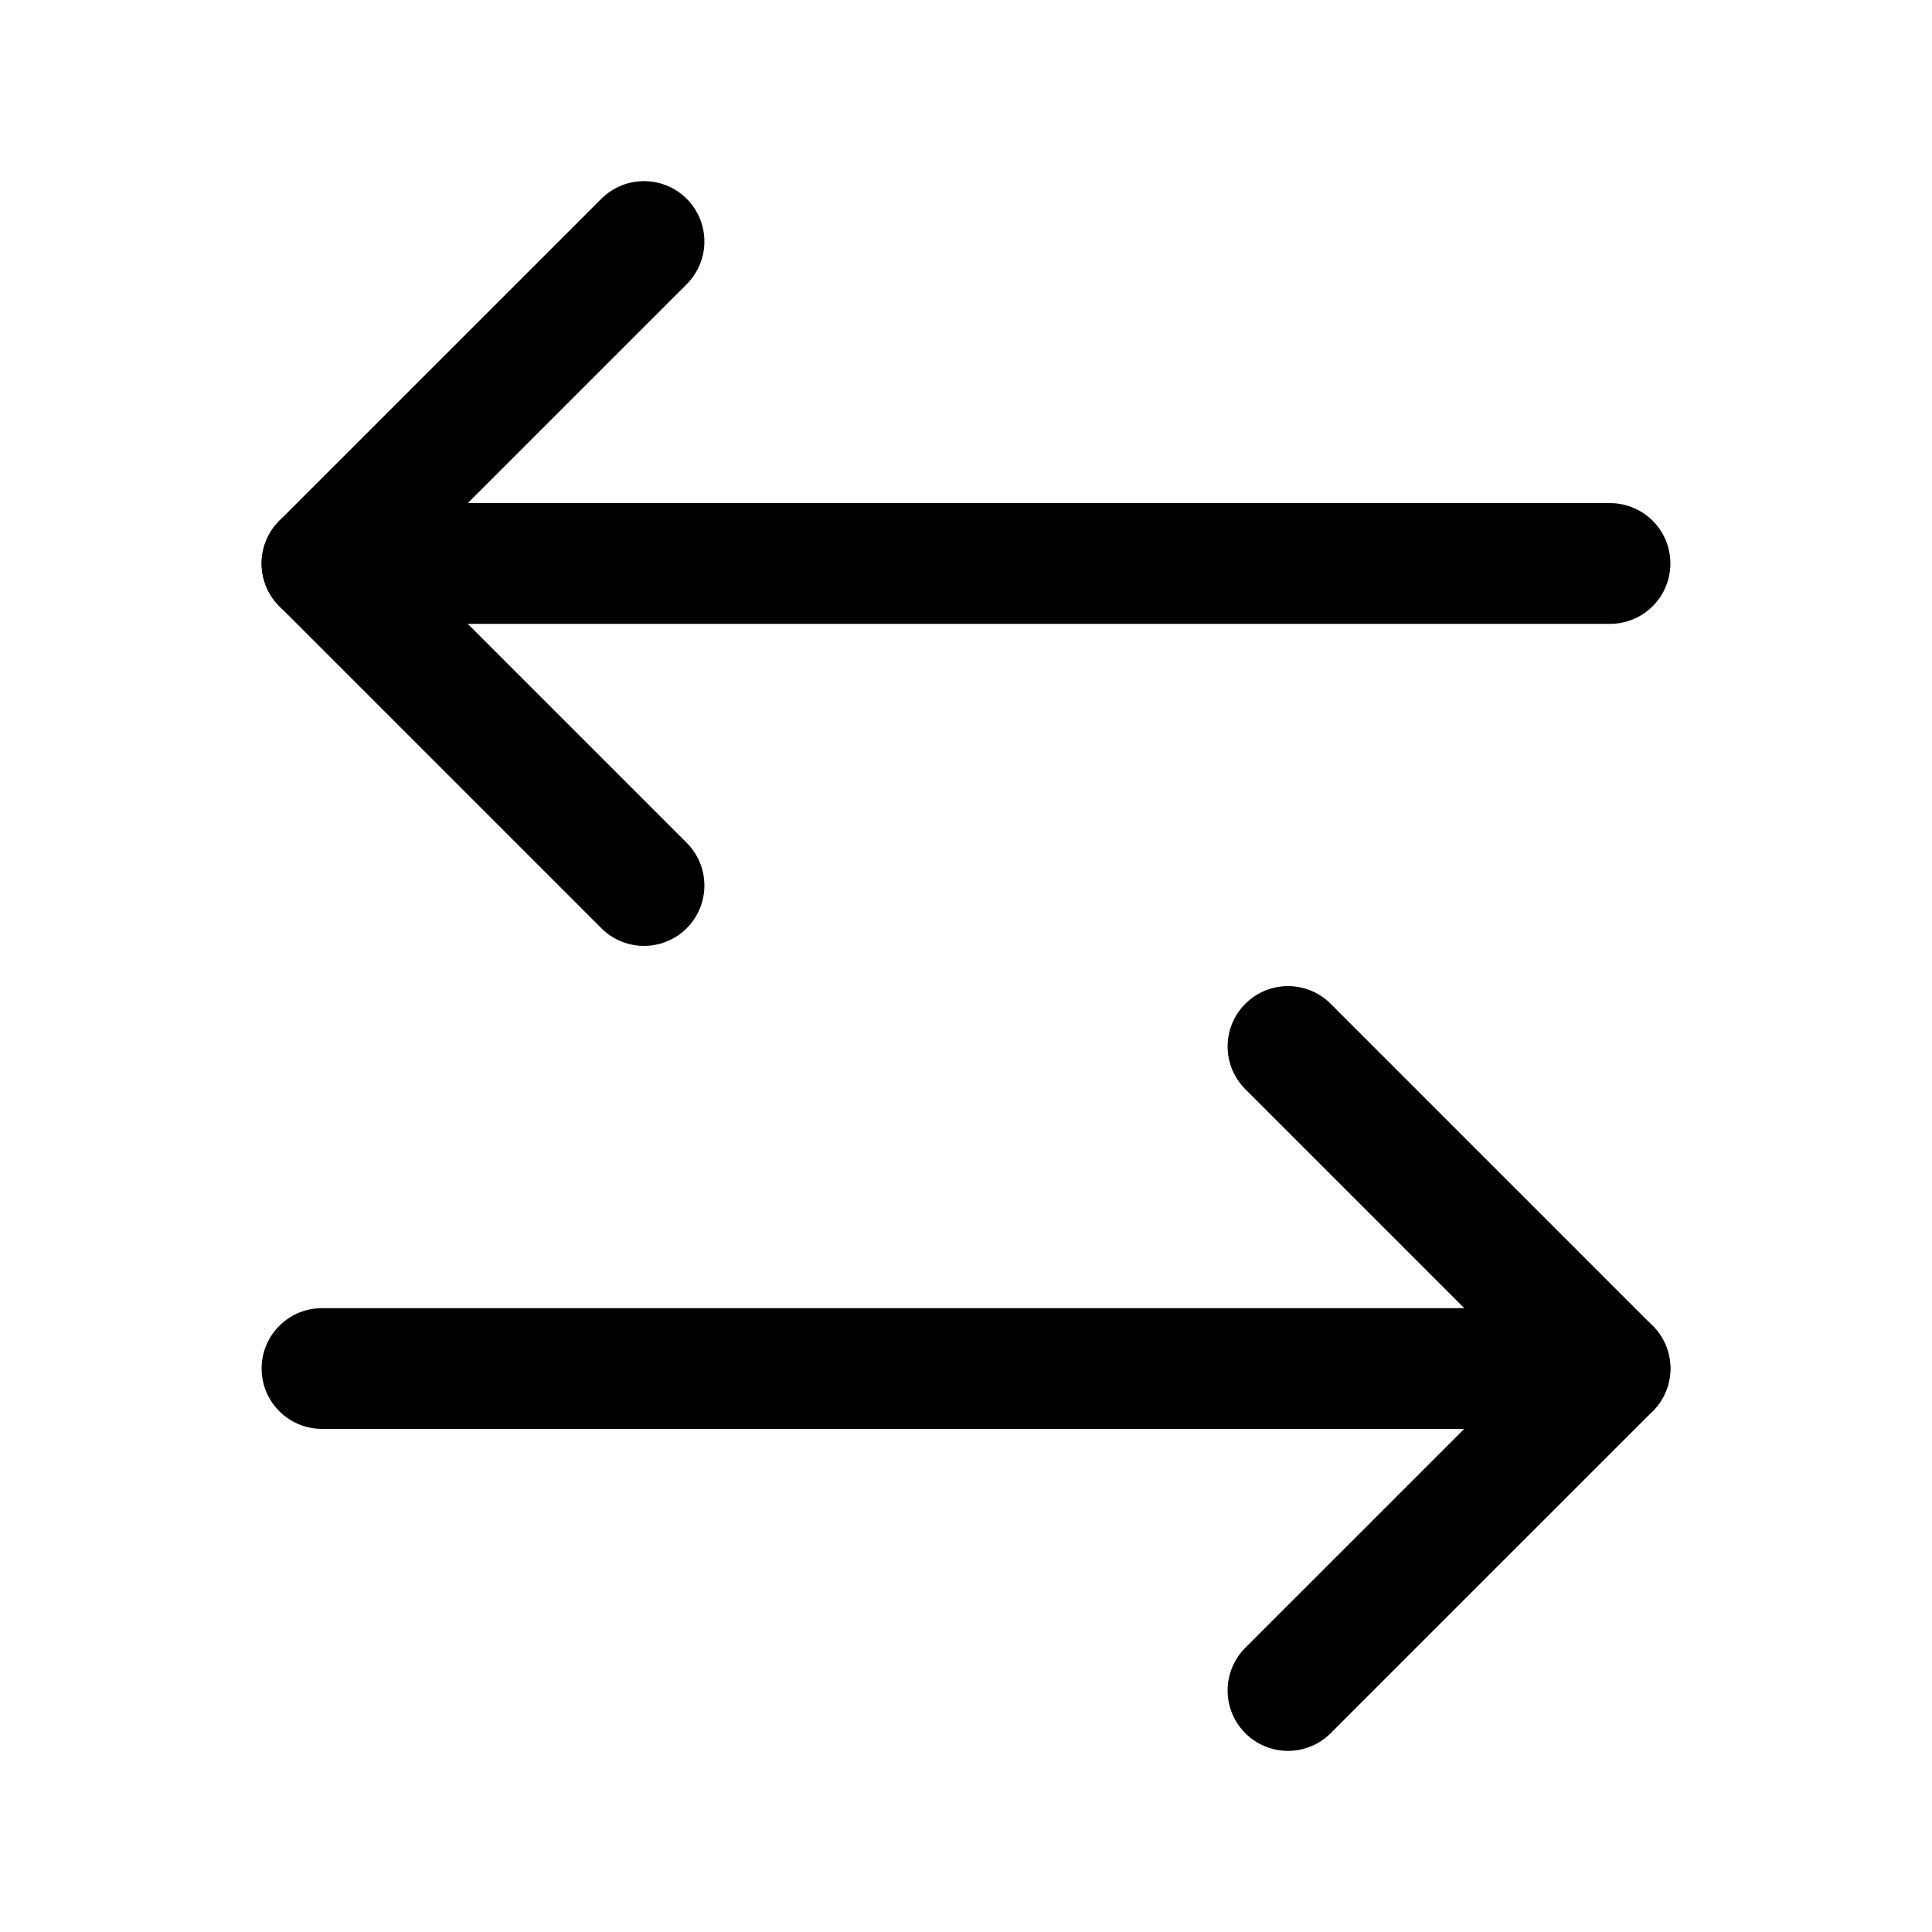 <svg width="32" height="32" viewBox="0 0 32 32" fill="none" xmlns="http://www.w3.org/2000/svg">
<g id="Frame">
<path id="Vector" d="M10.667 4L5.333 9.333L10.667 14.667" stroke="black" stroke-width="2" stroke-linecap="round" stroke-linejoin="round"/>
<path id="Vector_2" d="M5.333 9.333H26.667" stroke="black" stroke-width="2" stroke-linecap="round" stroke-linejoin="round"/>
<path id="Vector_3" d="M21.333 28L26.667 22.667L21.333 17.333" stroke="black" stroke-width="2" stroke-linecap="round" stroke-linejoin="round"/>
<path id="Vector_4" d="M26.667 22.667H5.333" stroke="black" stroke-width="2" stroke-linecap="round" stroke-linejoin="round"/>
</g>
</svg>

